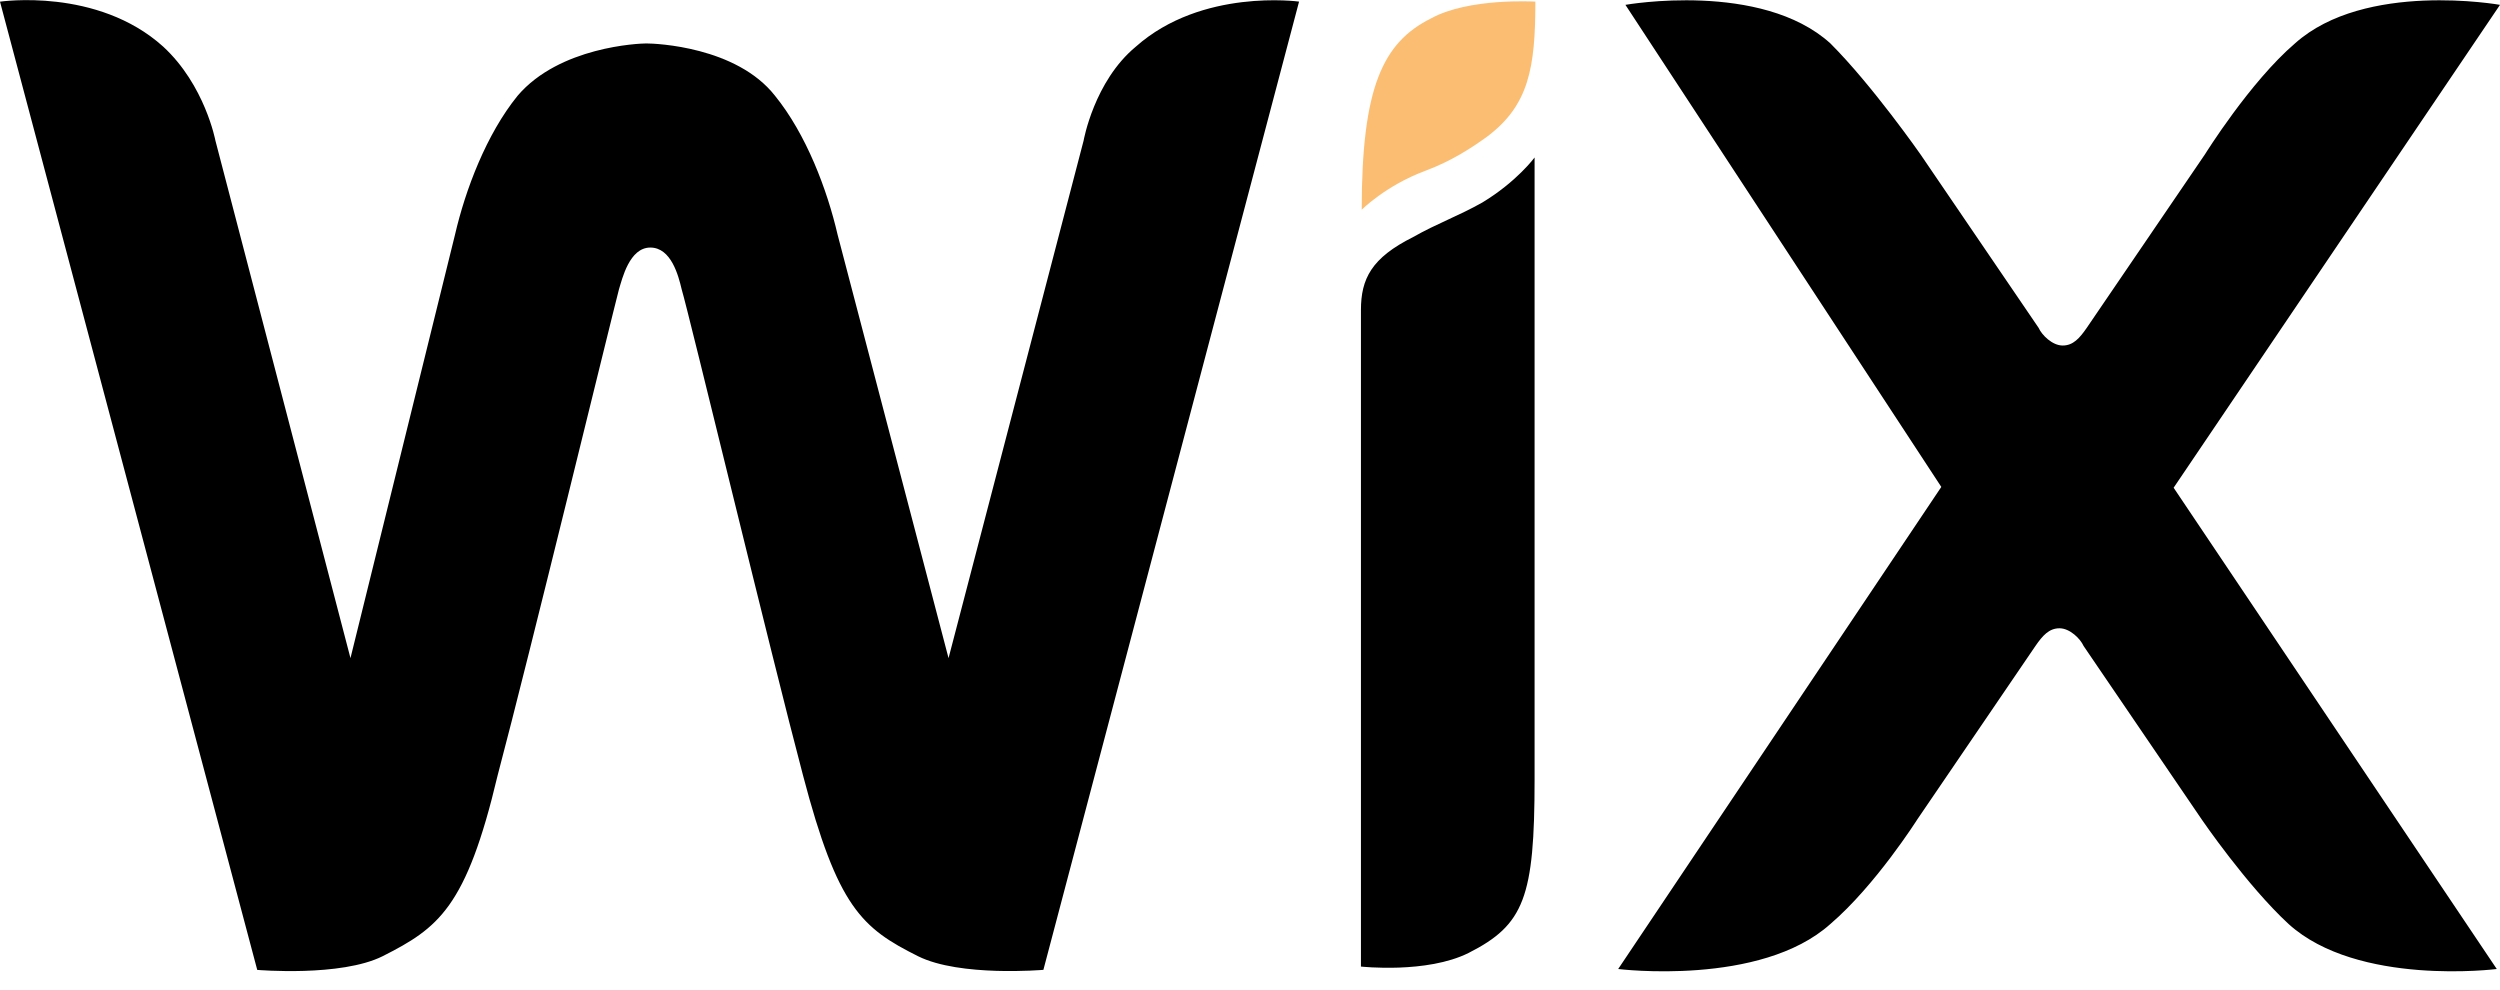 <svg width="48" height="19" fill="none" xmlns="http://www.w3.org/2000/svg"><g clip-path="url(#clip0)"><path d="M27.473.355c-.926.463-1.328 1.327-1.328 3.671 0 0 .463-.462 1.204-.74.54-.2.926-.463 1.204-.663.803-.602.926-1.327.926-2.592-.015 0-1.28-.077-2.006.324z" fill="#FBBD71"/><path d="M21.808.896c-.802.663-1.003 1.805-1.003 1.805l-2.593 9.935-2.13-8.13c-.2-.864-.602-1.929-1.204-2.67-.74-.94-2.284-1.002-2.469-1.002-.139 0-1.667.062-2.47 1.003-.601.74-1.003 1.805-1.203 2.669l-2.007 8.13L4.136 2.7s-.2-1.065-1.003-1.805C1.868-.246 0 .032 0 .032l4.939 18.59s1.605.138 2.408-.263c1.065-.54 1.605-.926 2.207-3.47.602-2.269 2.207-8.871 2.33-9.334.062-.2.2-.802.602-.802.401 0 .54.54.602.802.139.463 1.729 7.065 2.33 9.333.664 2.53 1.127 2.931 2.208 3.471.802.401 2.407.262 2.407.262L24.942.031s-1.868-.261-3.134.865zm7.656 2.128s-.34.463-1.003.864c-.464.262-.865.4-1.328.663-.802.401-1.003.802-1.003 1.404v12.603s1.265.14 2.068-.262c1.065-.54 1.266-1.064 1.266-3.332V3.024zm12.27 6.34L48 .093s-2.593-.463-3.936.74c-.864.74-1.728 2.129-1.728 2.129l-2.27 3.332c-.138.2-.262.34-.462.34s-.401-.201-.463-.34l-2.269-3.332s-.926-1.327-1.729-2.129c-1.327-1.203-3.935-.74-3.935-.74l6.065 9.256-6.204 9.256s2.732.34 4.074-.864c.865-.74 1.667-2.005 1.667-2.005l2.27-3.333c.138-.2.262-.34.462-.34s.401.201.463.34l2.269 3.332s.864 1.265 1.667 2.006c1.327 1.203 3.997.864 3.997.864l-6.204-9.24z" fill="#000"/></g><defs><clipPath id="clip0"><path fill="#fff" d="M0 0h48v18.667H0z"/></clipPath></defs></svg>